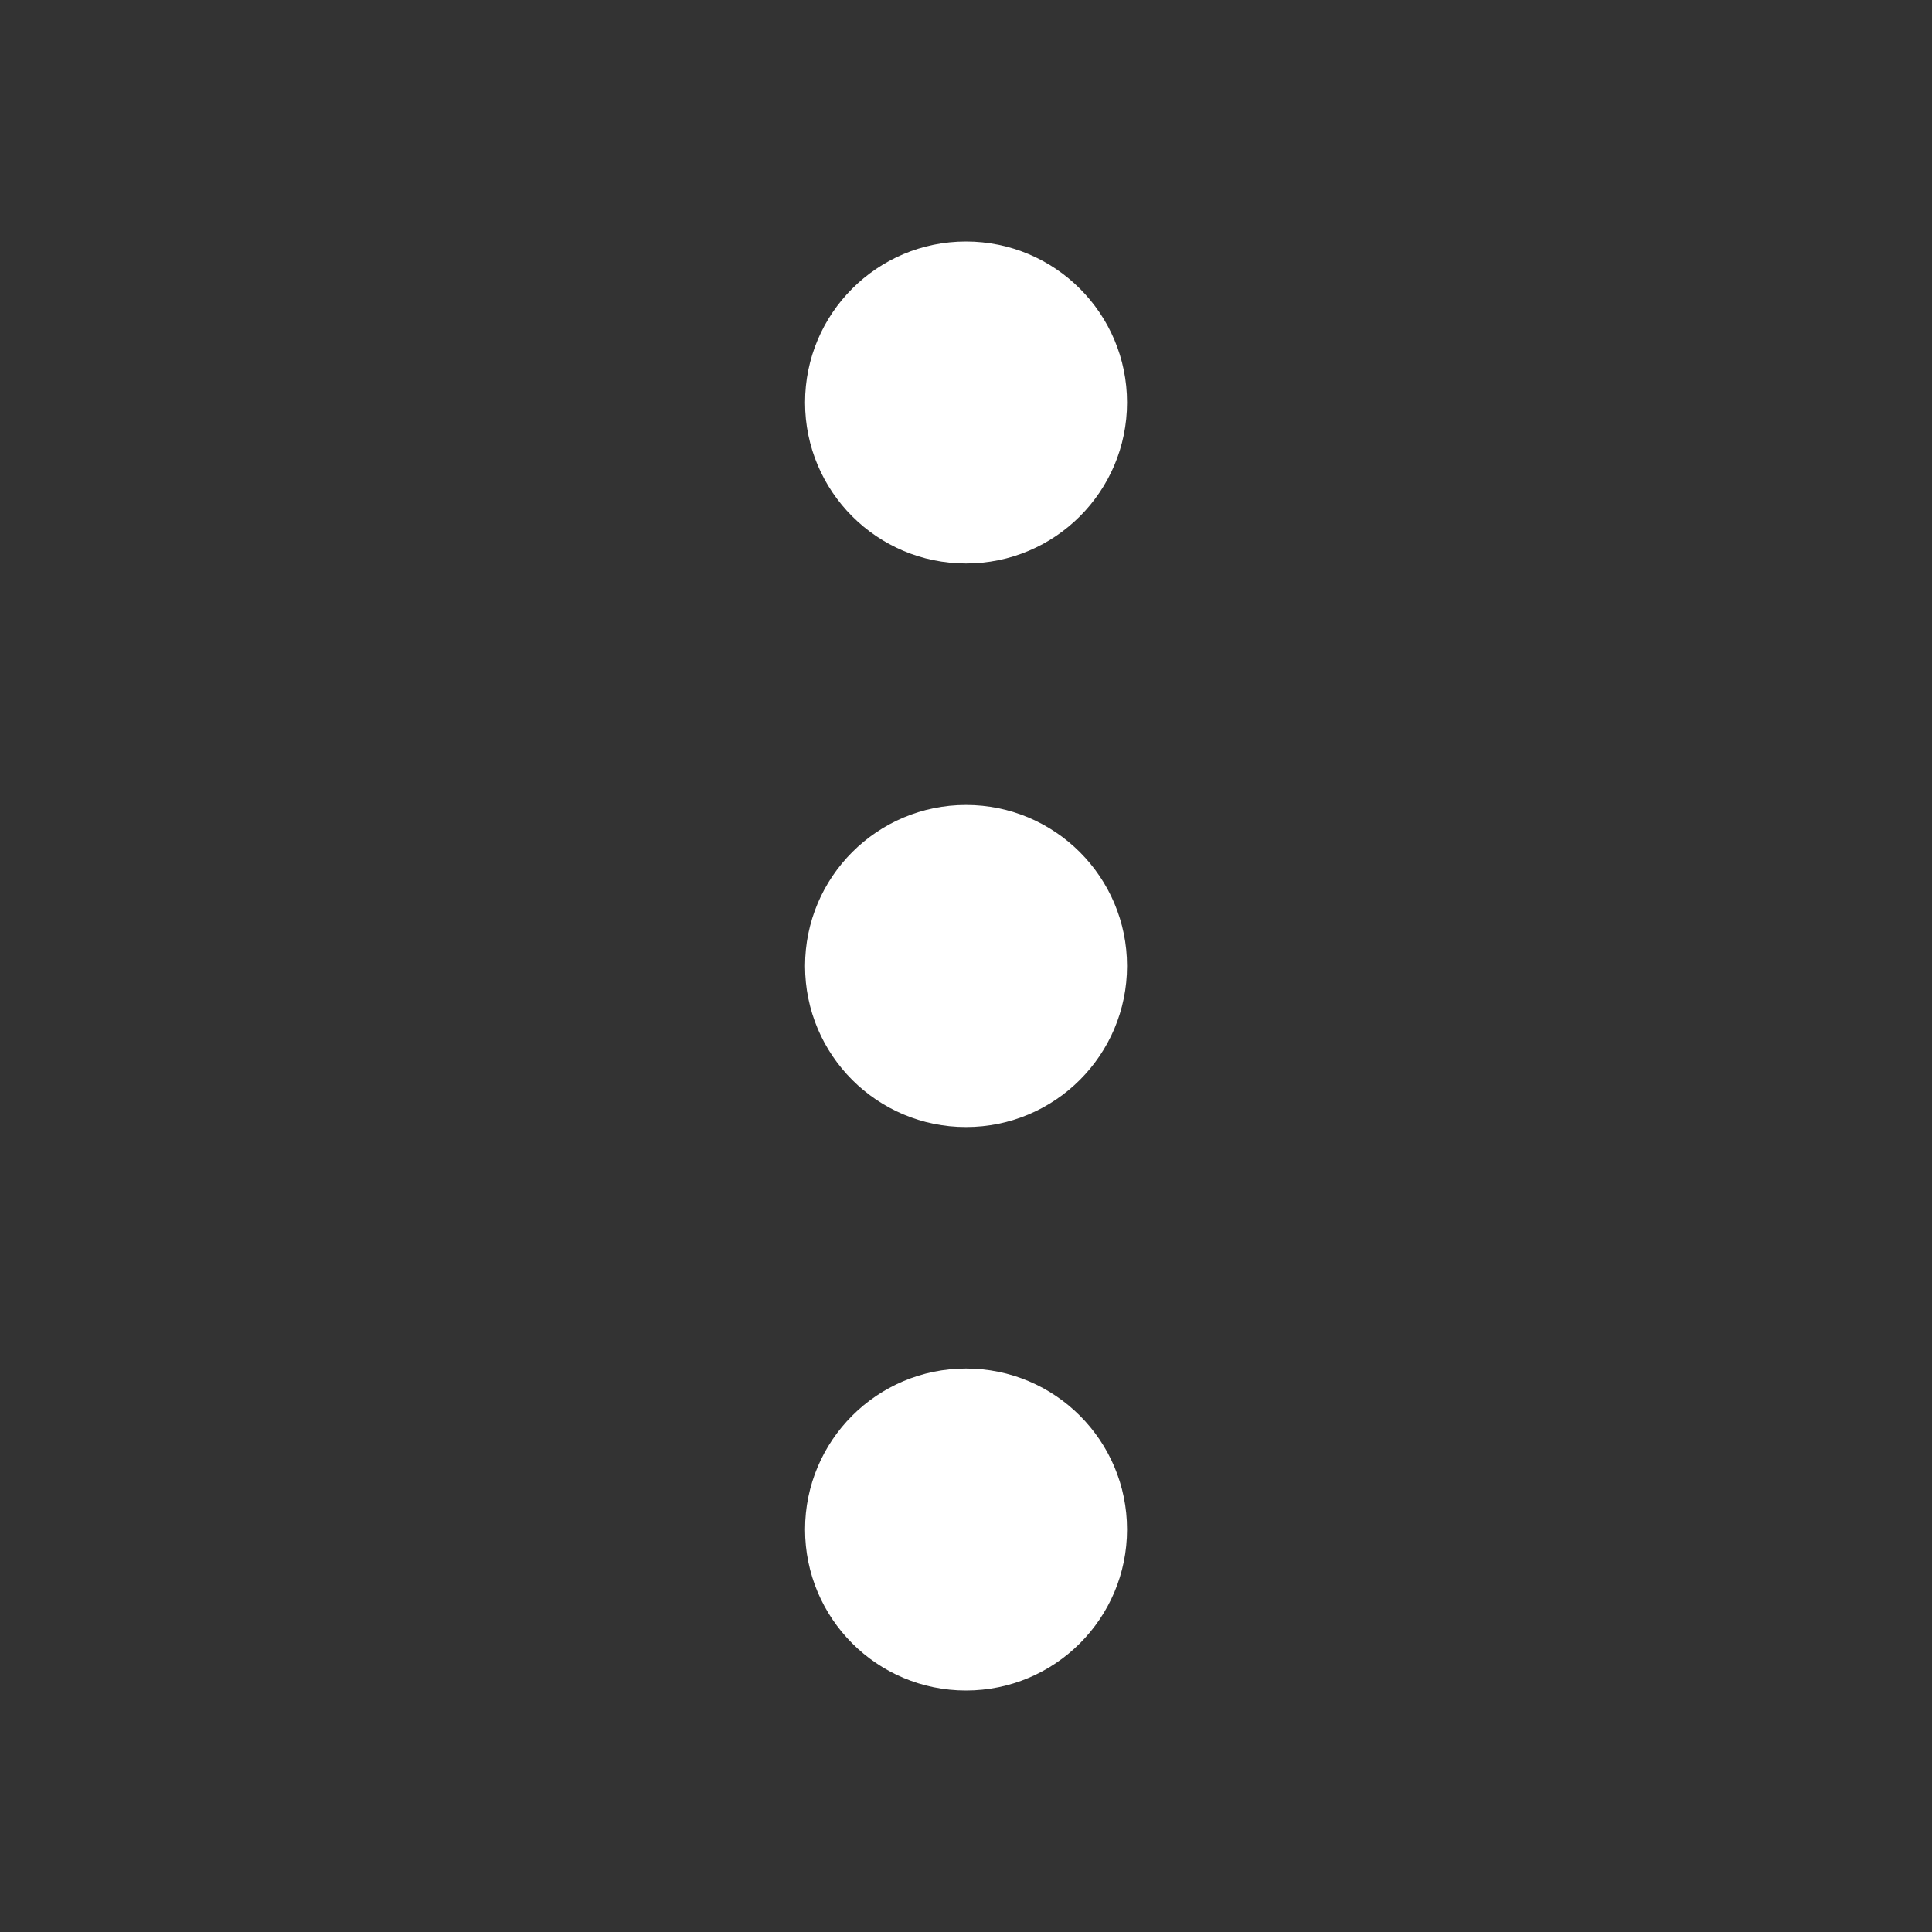 <svg width="20" height="20" viewBox="0 0 20 20" fill="none" xmlns="http://www.w3.org/2000/svg">
<rect x="0" y="0" width="20" height="20" fill="#333333" stroke="none"/>
<path fill-rule="evenodd" clip-rule="evenodd" d="M8.334 10C8.334 9.08 9.08 8.333 10 8.333C10.921 8.333 11.667 9.08 11.667 10C11.667 10.921 10.921 11.667 10 11.667C9.08 11.667 8.334 10.921 8.334 10Z" fill="white"/>
<path fill-rule="evenodd" clip-rule="evenodd" d="M8.334 4.167C8.334 3.246 9.08 2.5 10 2.5C10.921 2.5 11.667 3.246 11.667 4.167C11.667 5.087 10.921 5.833 10 5.833C9.08 5.833 8.334 5.087 8.334 4.167Z" fill="white"/>
<path fill-rule="evenodd" clip-rule="evenodd" d="M8.334 15.833C8.334 14.913 9.08 14.167 10 14.167C10.921 14.167 11.667 14.913 11.667 15.833C11.667 16.754 10.921 17.5 10 17.5C9.08 17.5 8.334 16.754 8.334 15.833Z" fill="white"/>
</svg>

